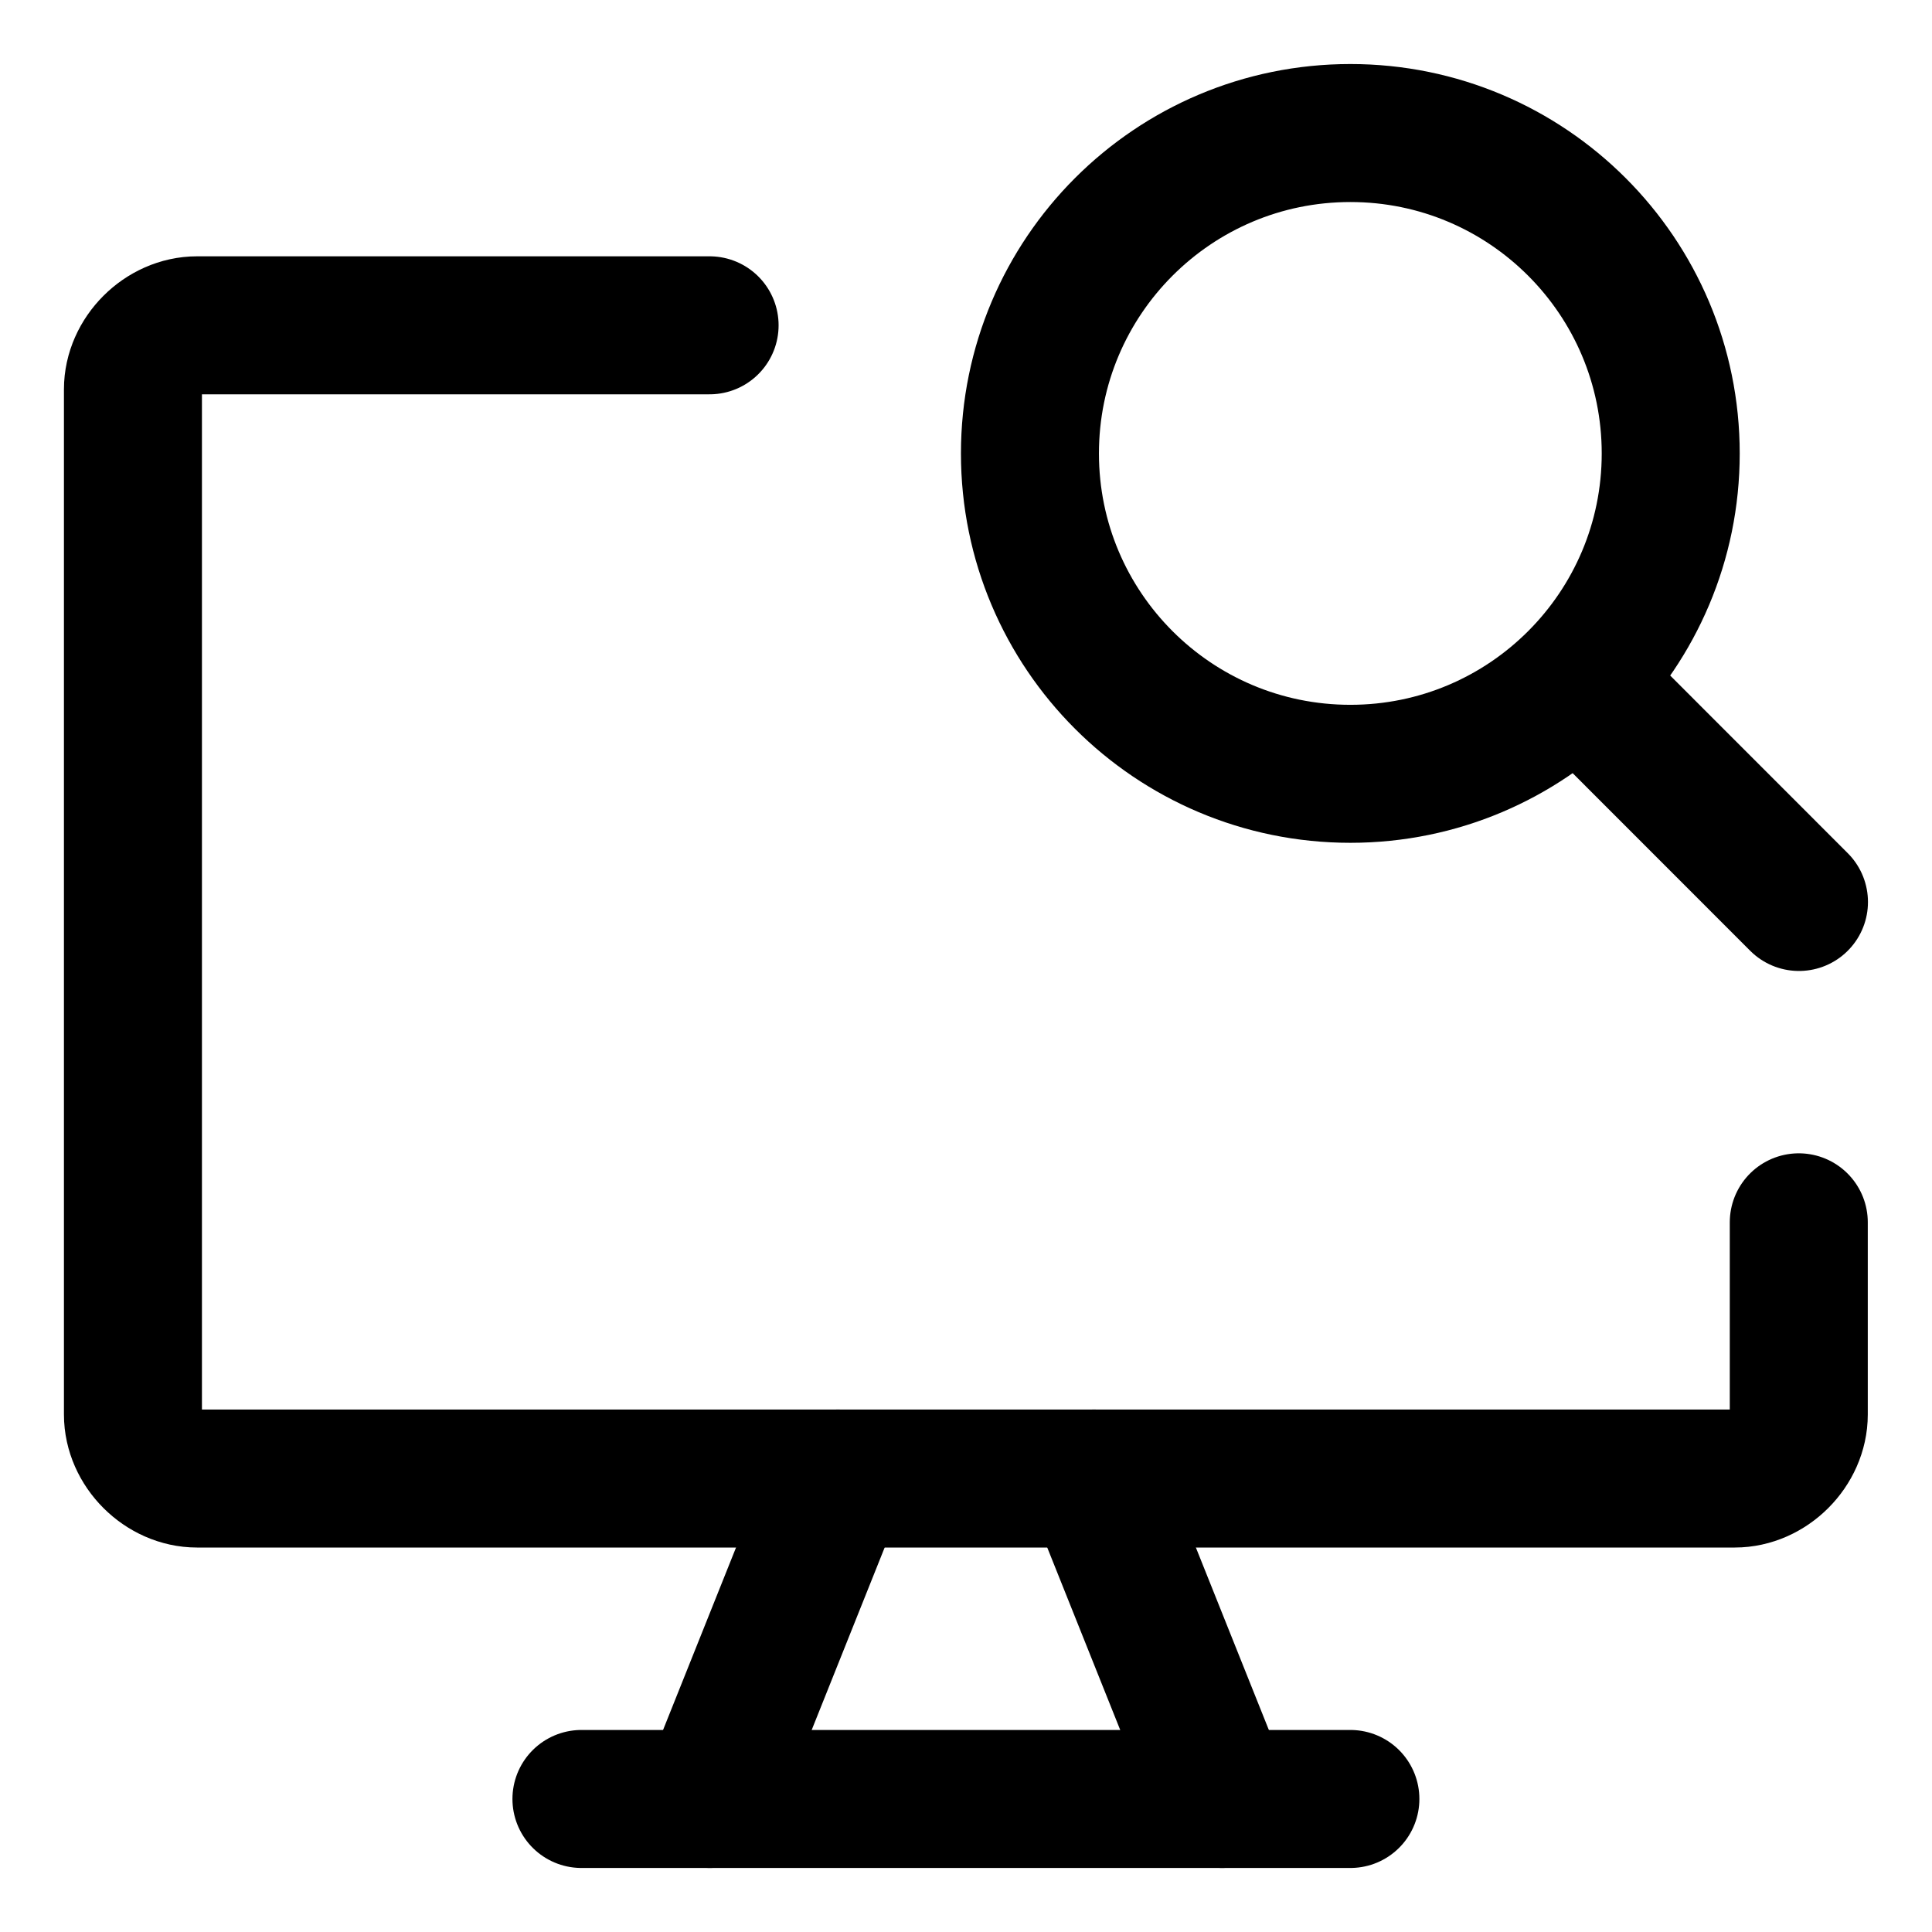 <svg width="21" height="21" viewBox="0 0 21 21" fill="none" xmlns="http://www.w3.org/2000/svg">
<g clip-path="url(#clip0_146_400976)">
<path d="M19.552 13.286V15.375C19.552 15.744 19.225 16.071 18.856 16.071H2.142C1.772 16.071 1.445 15.744 1.445 15.375V4.232C1.445 3.863 1.772 3.536 2.142 3.536H7.713" stroke="black" stroke-width="1.5" stroke-linecap="round" stroke-linejoin="round"/>
<path d="M9.108 16.071L7.715 19.554" stroke="black" stroke-width="1.5" stroke-linecap="round" stroke-linejoin="round"/>
<path d="M11.891 16.071L13.284 19.554" stroke="black" stroke-width="1.5" stroke-linecap="round" stroke-linejoin="round"/>
<path d="M6.32 19.554H14.678" stroke="black" stroke-width="1.5" stroke-linecap="round" stroke-linejoin="round"/>
<path d="M14.678 8.411C16.601 8.411 18.16 6.852 18.16 4.929C18.16 3.005 16.601 1.446 14.678 1.446C12.754 1.446 11.195 3.005 11.195 4.929C11.195 6.852 12.754 8.411 14.678 8.411Z" stroke="black" stroke-width="1.5" stroke-linecap="round" stroke-linejoin="round"/>
<path d="M19.554 9.804L17.145 7.394" stroke="black" stroke-width="1.5" stroke-linecap="round" stroke-linejoin="round"/>
</g>
<defs>
<clipPath id="clip0_146_400976">
<rect width="21" height="21" fill="white"/>
</clipPath>
</defs>
</svg>
